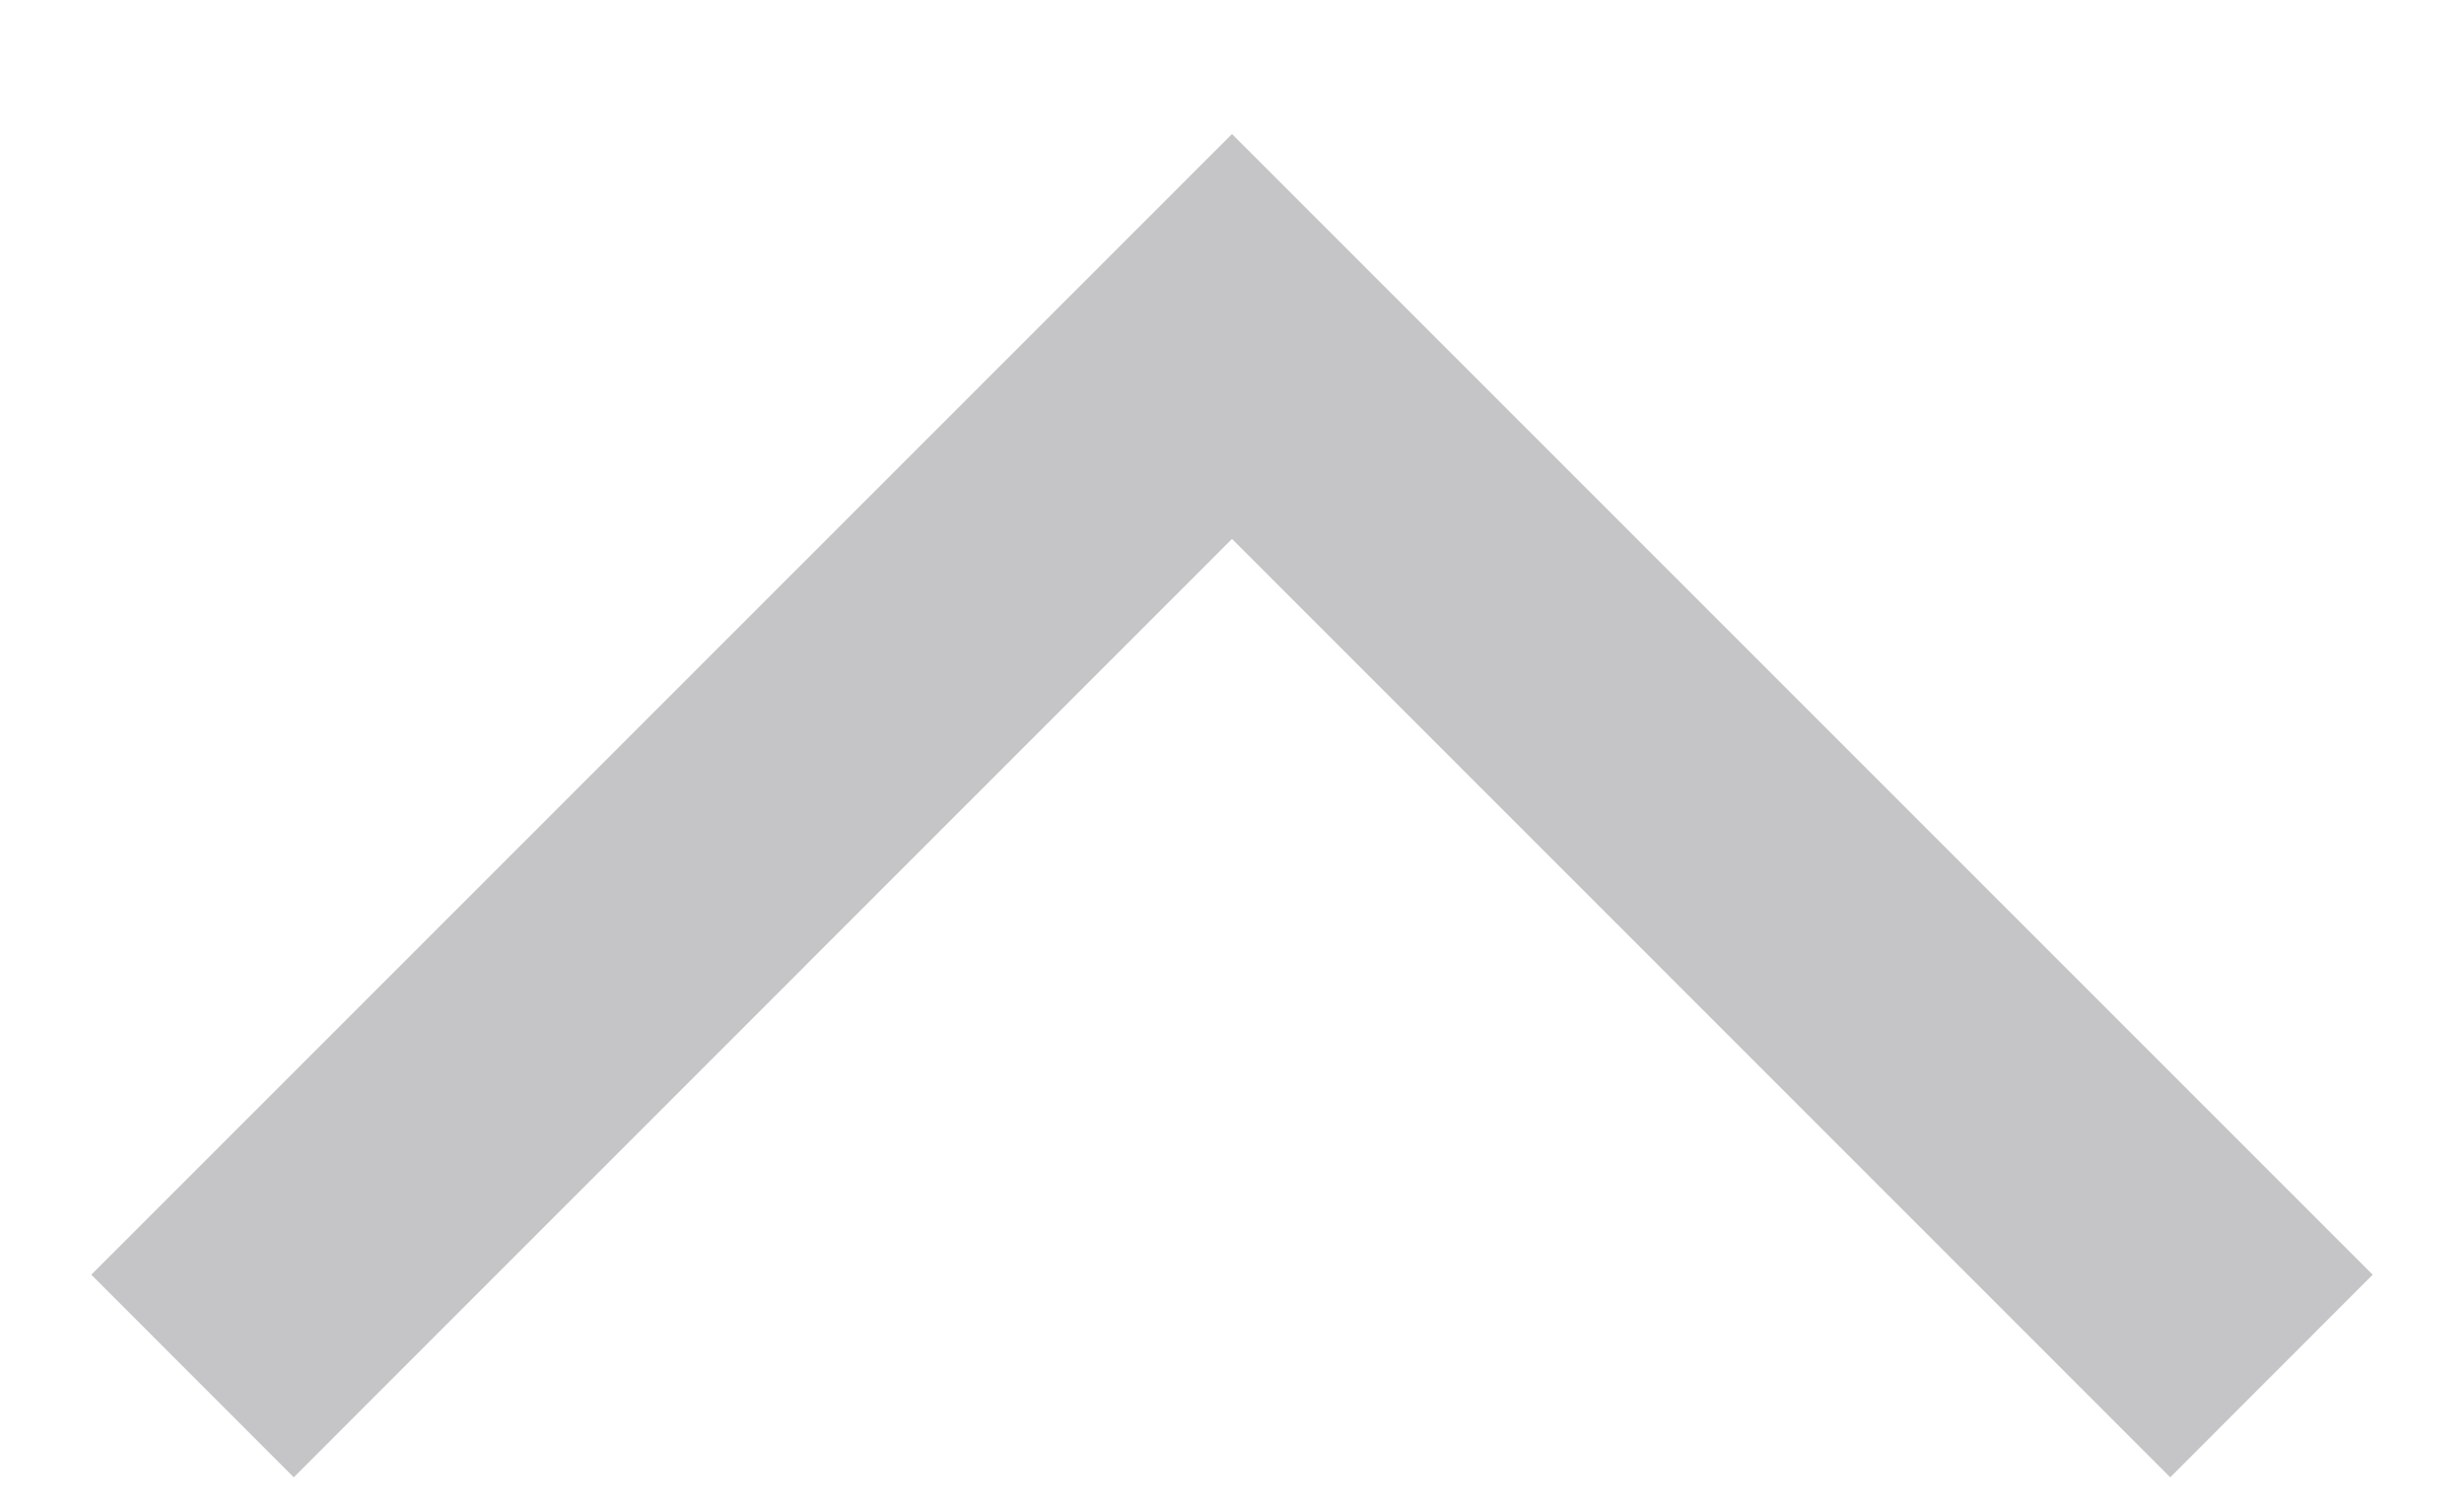<svg width="18" height="11" viewBox="0 0 18 11" fill="none" xmlns="http://www.w3.org/2000/svg">
<path d="M17.333 9.312L15.854 10.792L9 3.937L2.146 10.792L0.667 9.312L9 0.979L17.333 9.312Z" fill="#3C3C43" fill-opacity="0.3"/>
</svg>
